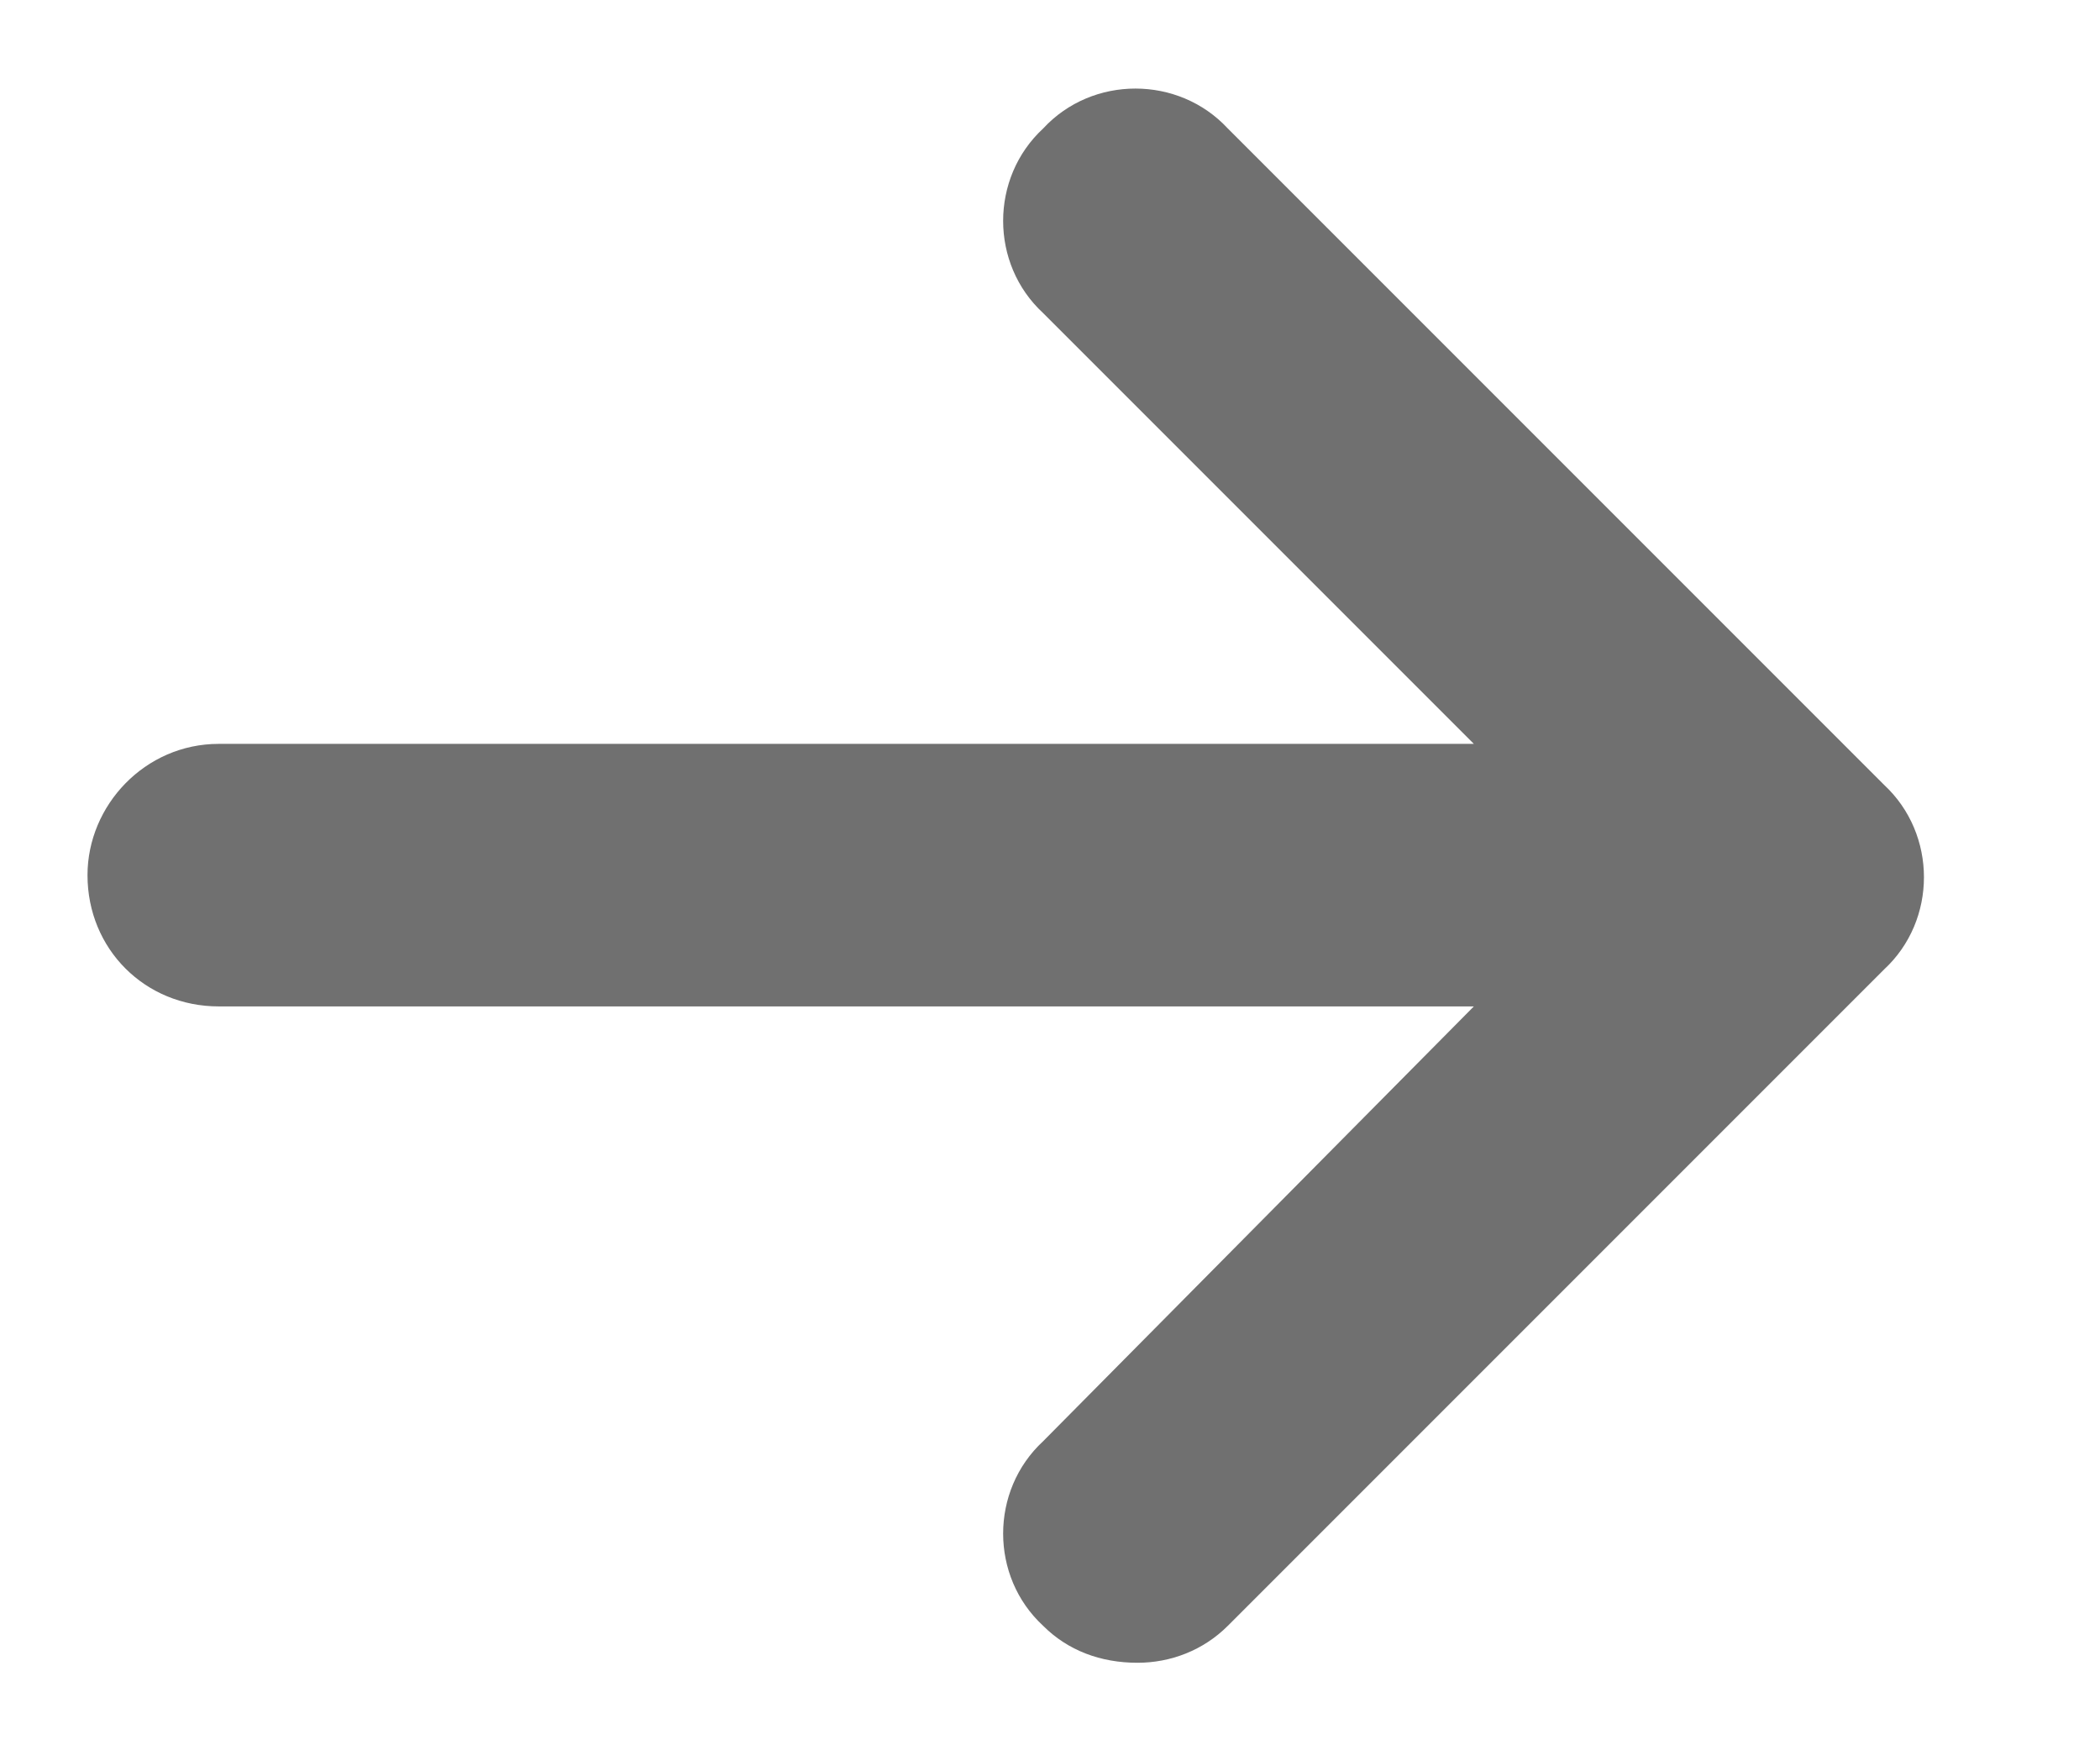 <svg width="12" height="10" viewBox="0 0 12 10" fill="none" xmlns="http://www.w3.org/2000/svg">
<path d="M10.766 5.539L7.016 9.289C6.875 9.43 6.688 9.5 6.5 9.5C6.289 9.5 6.102 9.43 5.961 9.289C5.656 9.008 5.656 8.516 5.961 8.234L8.422 5.75H1.25C0.828 5.75 0.5 5.422 0.5 5C0.5 4.602 0.828 4.25 1.25 4.25H8.422L5.961 1.789C5.656 1.508 5.656 1.016 5.961 0.734C6.242 0.43 6.734 0.43 7.016 0.734L10.766 4.484C11.07 4.766 11.07 5.258 10.766 5.539Z" fill="#707070"/>
</svg>
